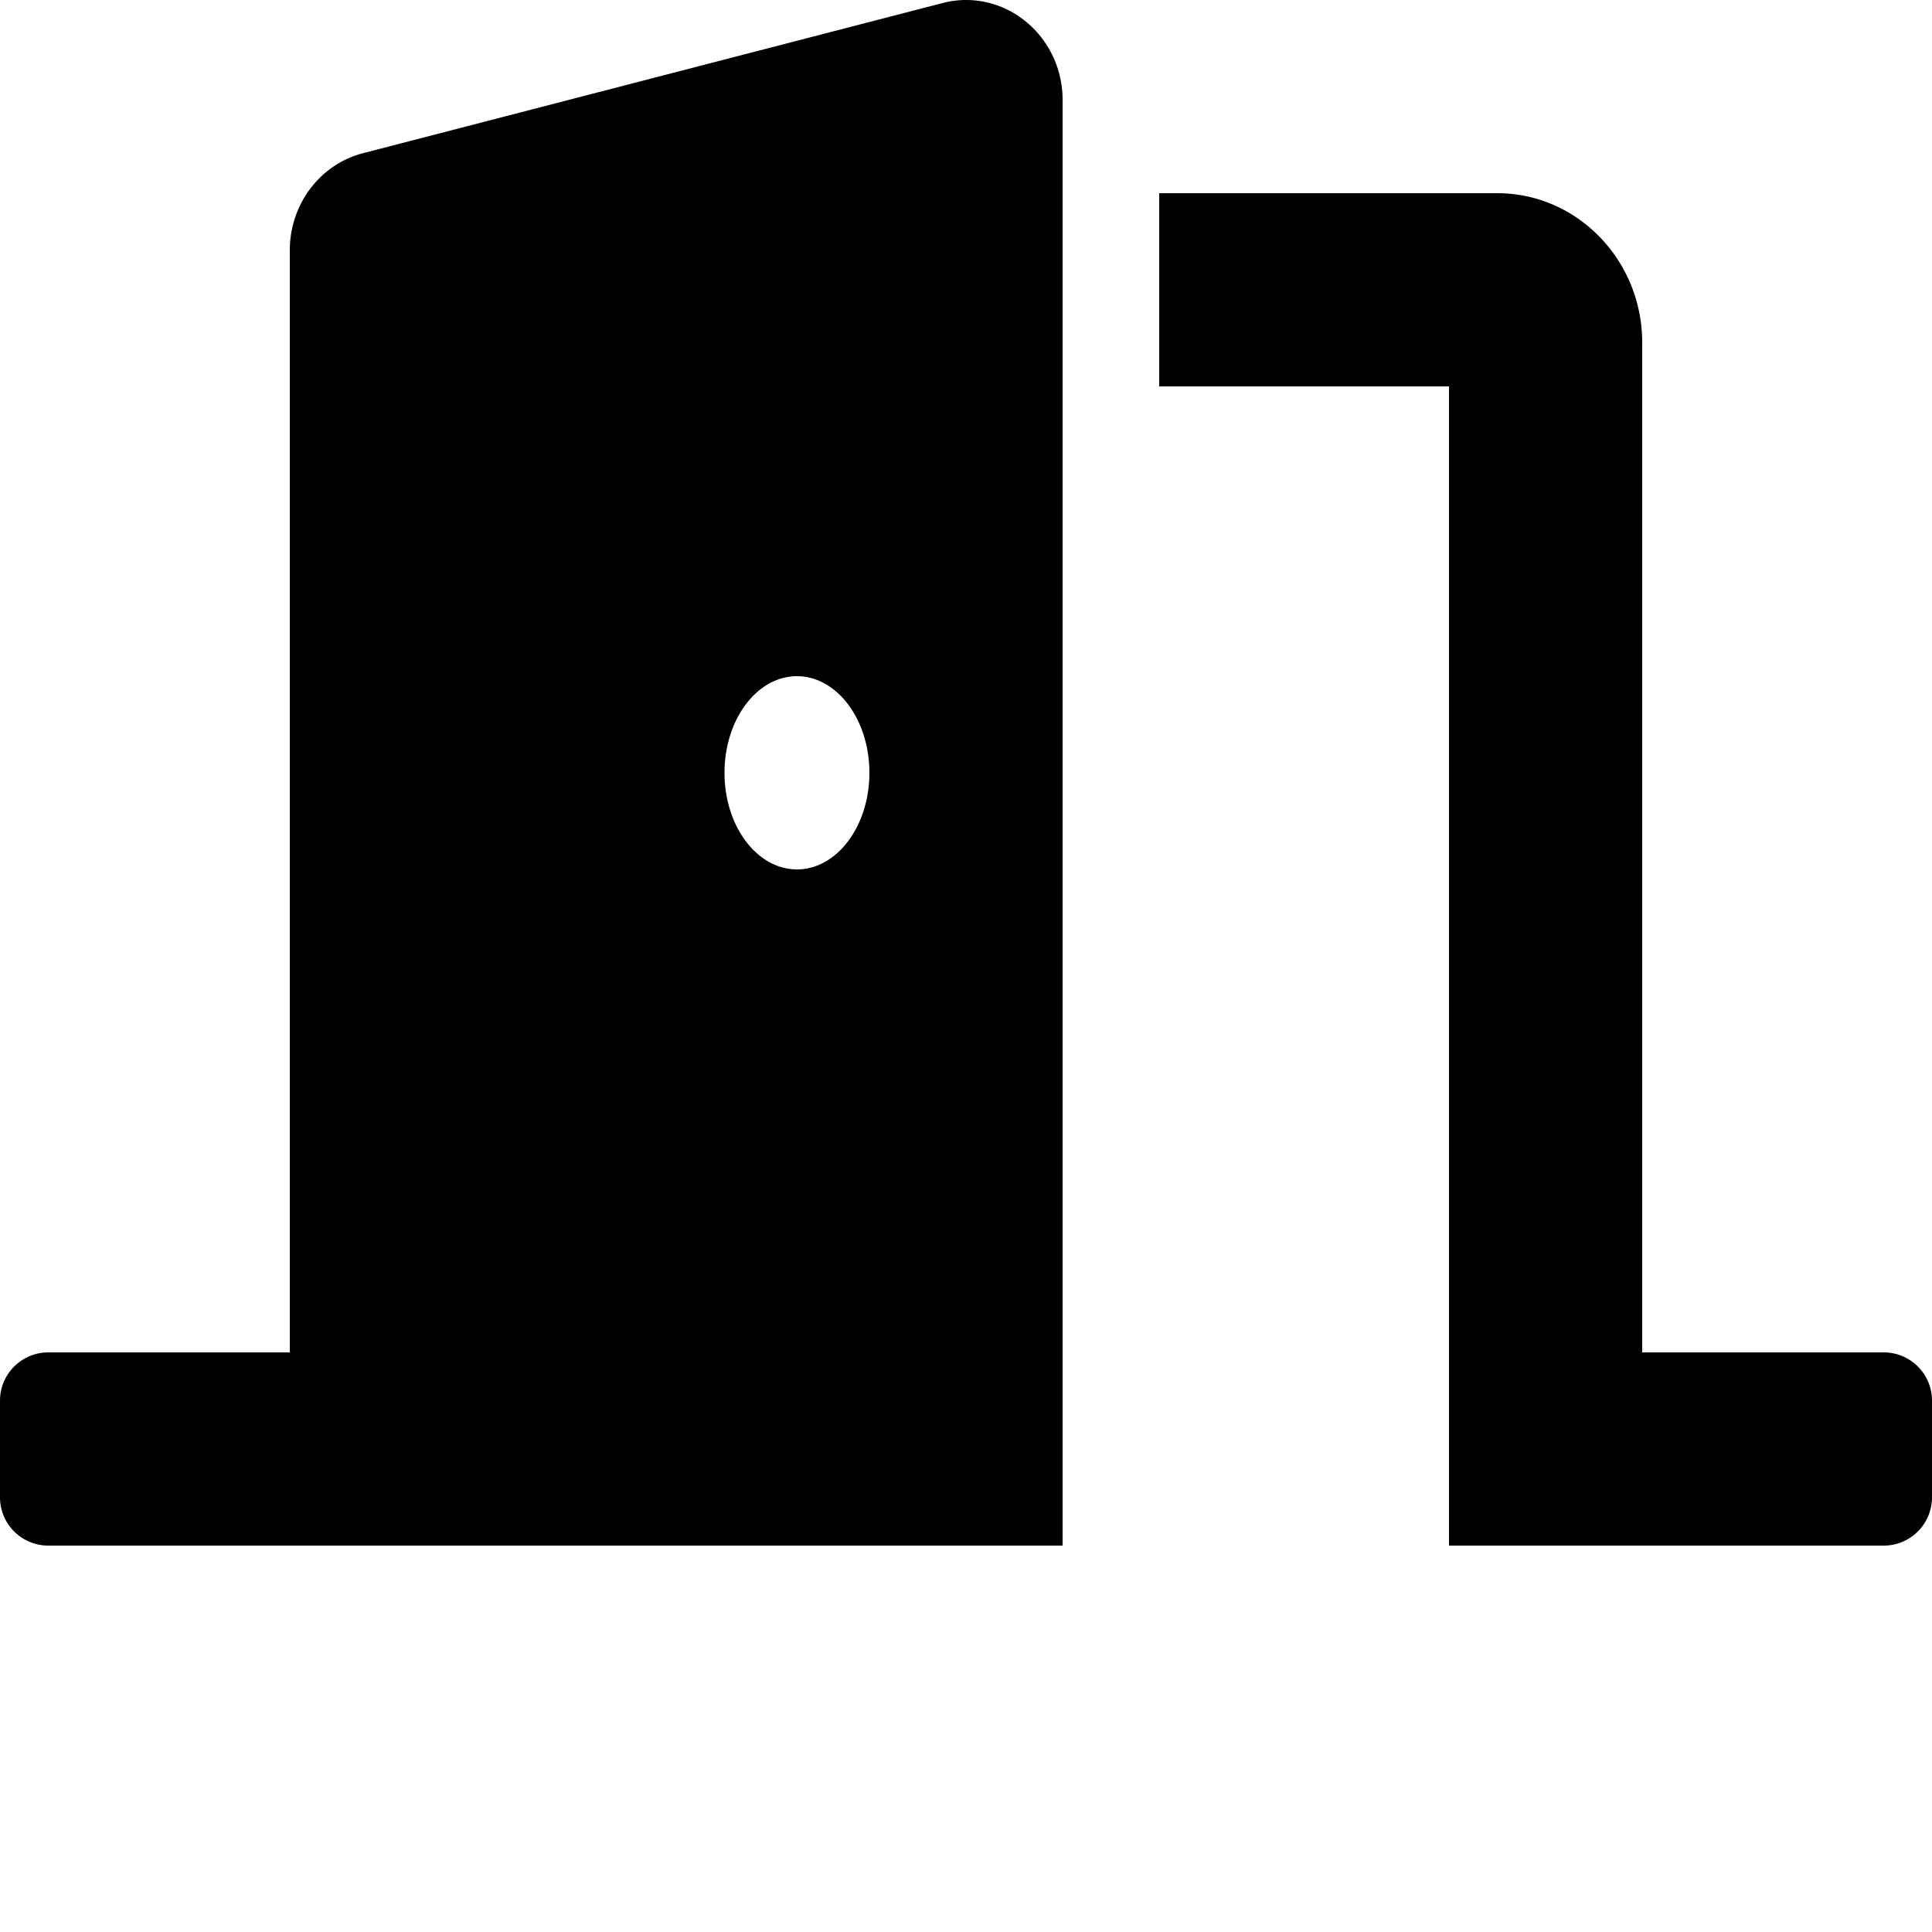 <svg xmlns="http://www.w3.org/2000/svg" viewBox="0 0 640 640"><path d="M319.748.002a31.2 31.2 0 0 0-7.508 1.008l-192 49.74C105.99 54.44 96 67.7 96 82.92V448H16c-8.84 0-16 7.16-16 16v32c0 8.84 7.16 16 16 16h336V33.18C352 14.297 337.024-.183 319.748.002zM384 64v64h96v384h144c8.84 0 16-7.16 16-16v-32c0-8.84-7.16-16-16-16h-80V113.45C544 86.19 522.47 64 496 64zM264 224c13.25 0 24 14.33 24 32s-10.75 32-24 32-24-14.33-24-32 10.75-32 24-32z"/></svg>